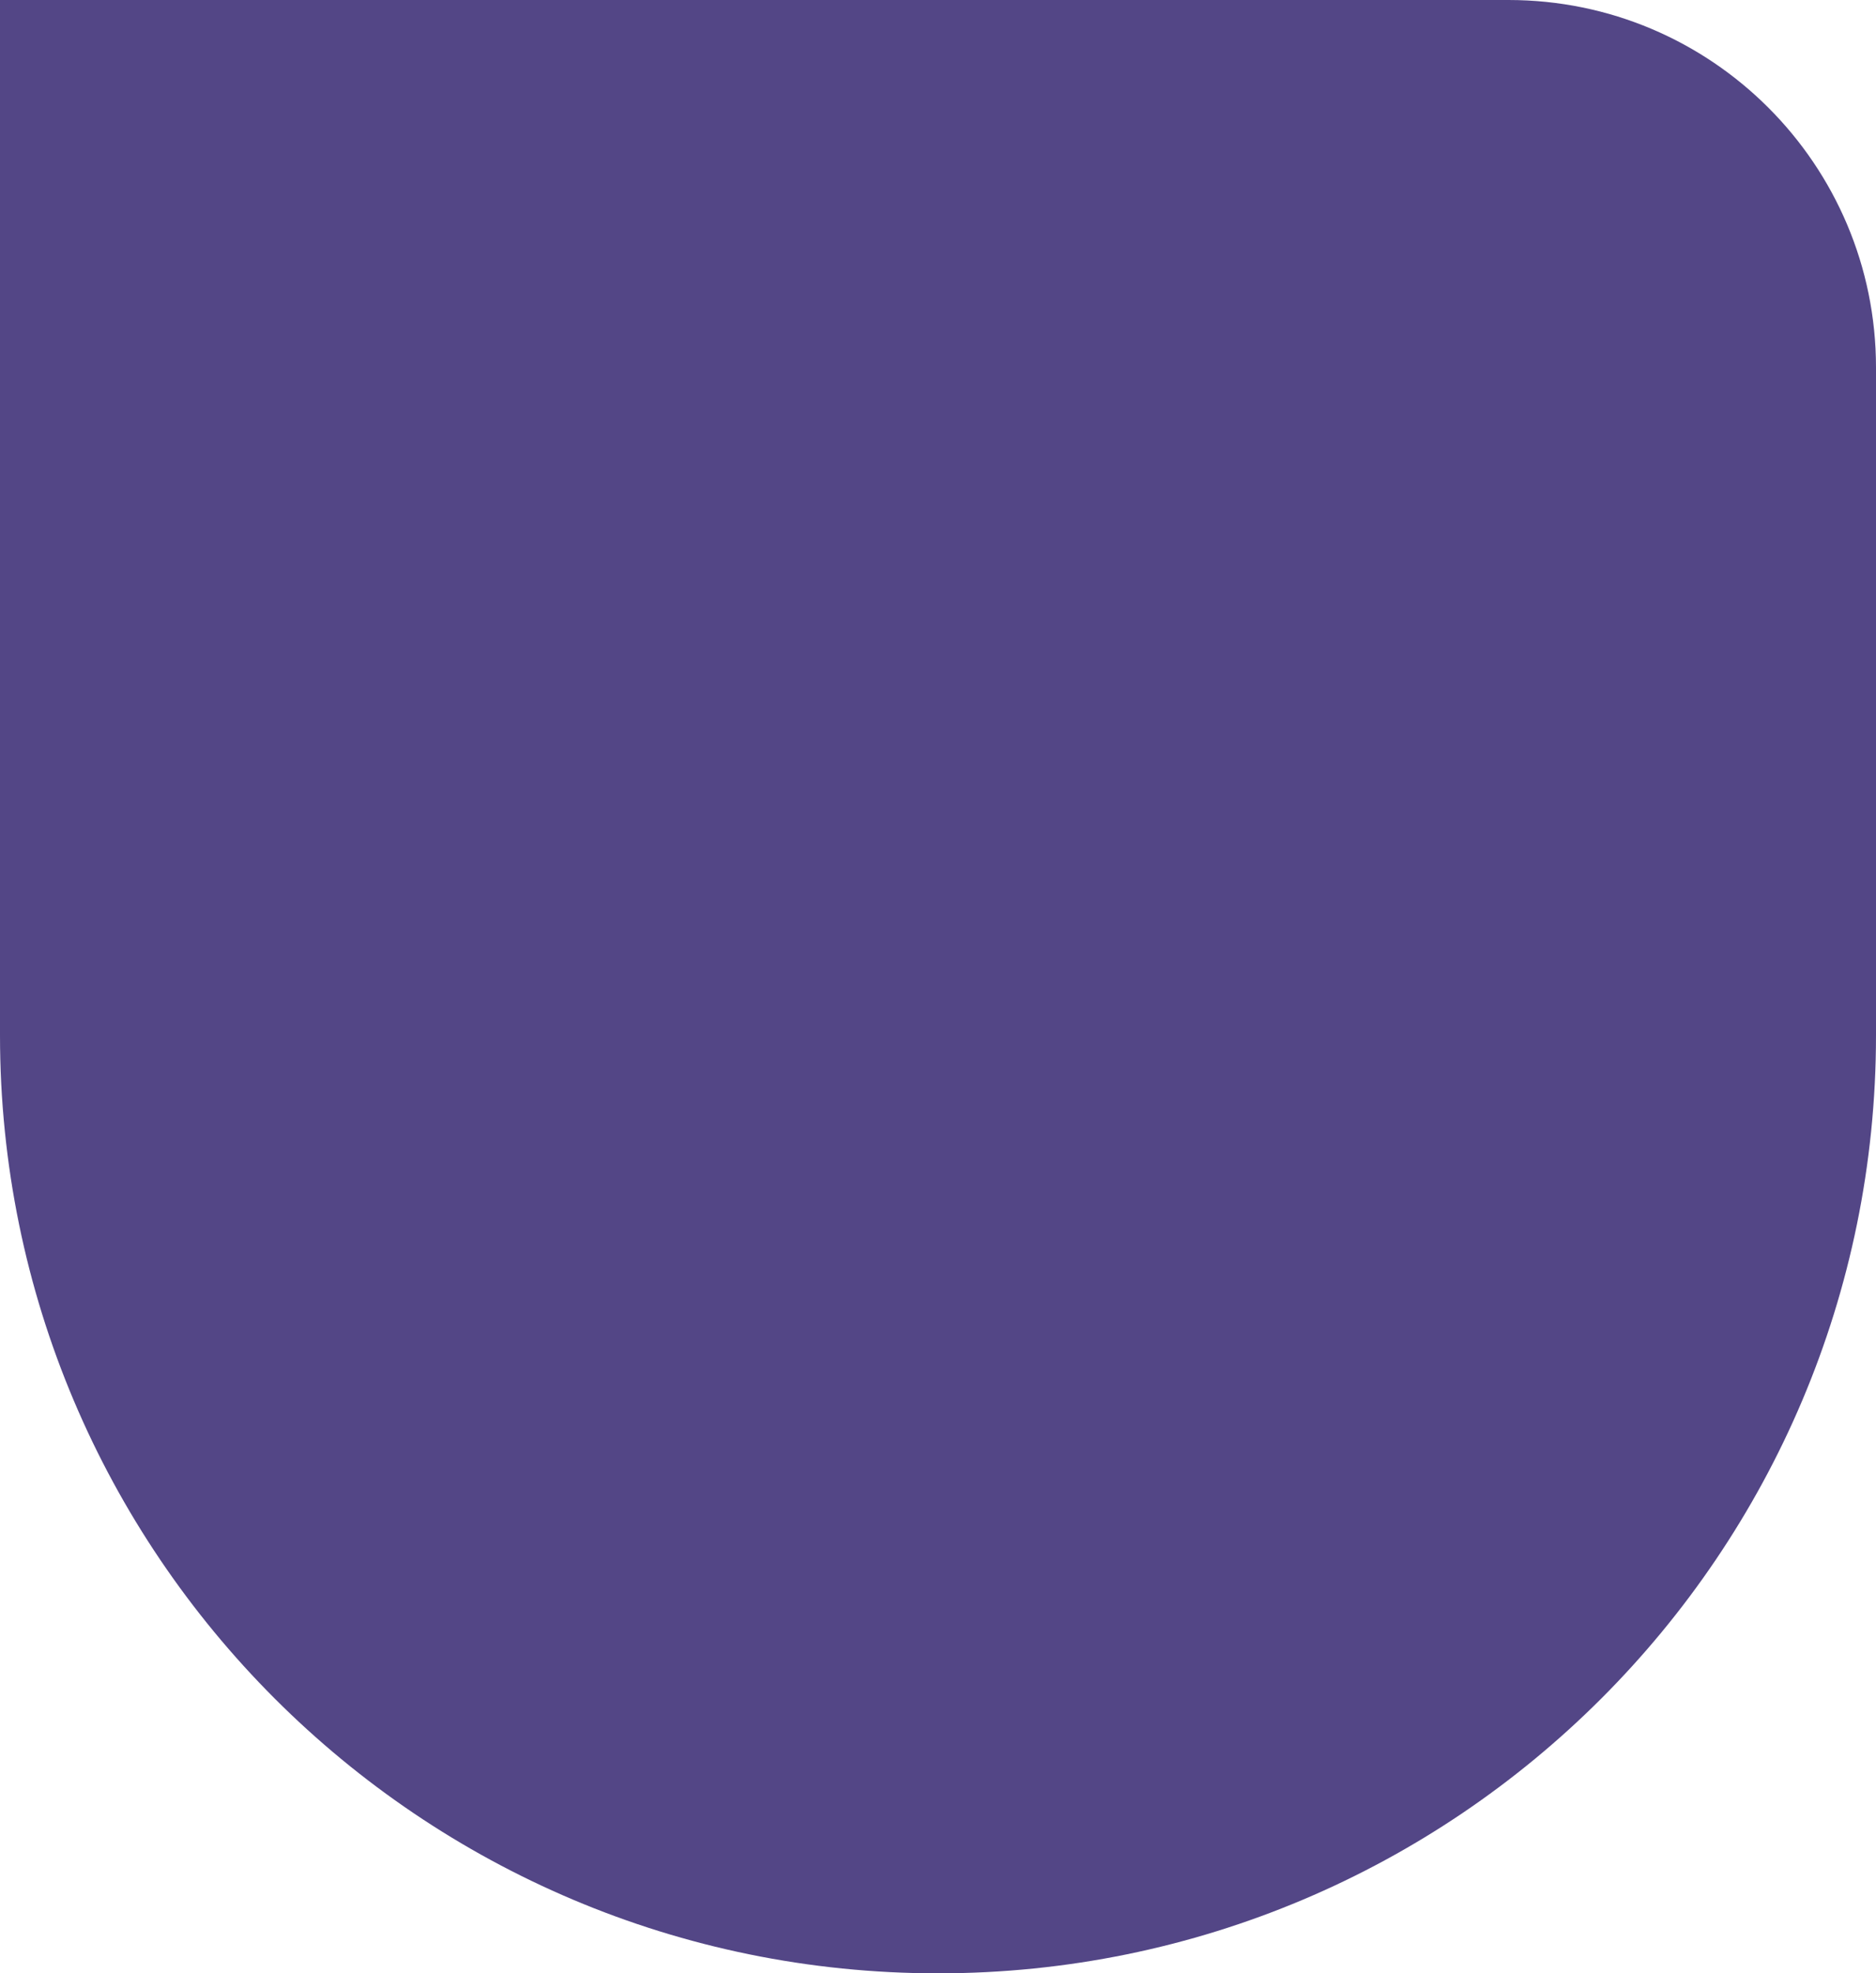 <svg width="309" height="325" viewBox="0 0 309 325" fill="none" xmlns="http://www.w3.org/2000/svg">
<g filter="url(#filter0_b_17_38)">
<path d="M0 0H248.461C281.896 0 309 27.104 309 60.539V170.5C309 255.828 239.828 325 154.5 325C69.172 325 0 255.828 0 170.5V0Z" fill="#534686"/>
</g>
<defs>
<filter id="filter0_b_17_38" x="-48.43" y="-48.43" width="405.86" height="421.86" filterUnits="userSpaceOnUse" color-interpolation-filters="sRGB">
<feFlood flood-opacity="0" result="BackgroundImageFix"/>
<feGaussianBlur in="BackgroundImage" stdDeviation="24.215"/>
<feComposite in2="SourceAlpha" operator="in" result="effect1_backgroundBlur_17_38"/>
<feBlend mode="normal" in="SourceGraphic" in2="effect1_backgroundBlur_17_38" result="shape"/>
</filter>
</defs>
</svg>
